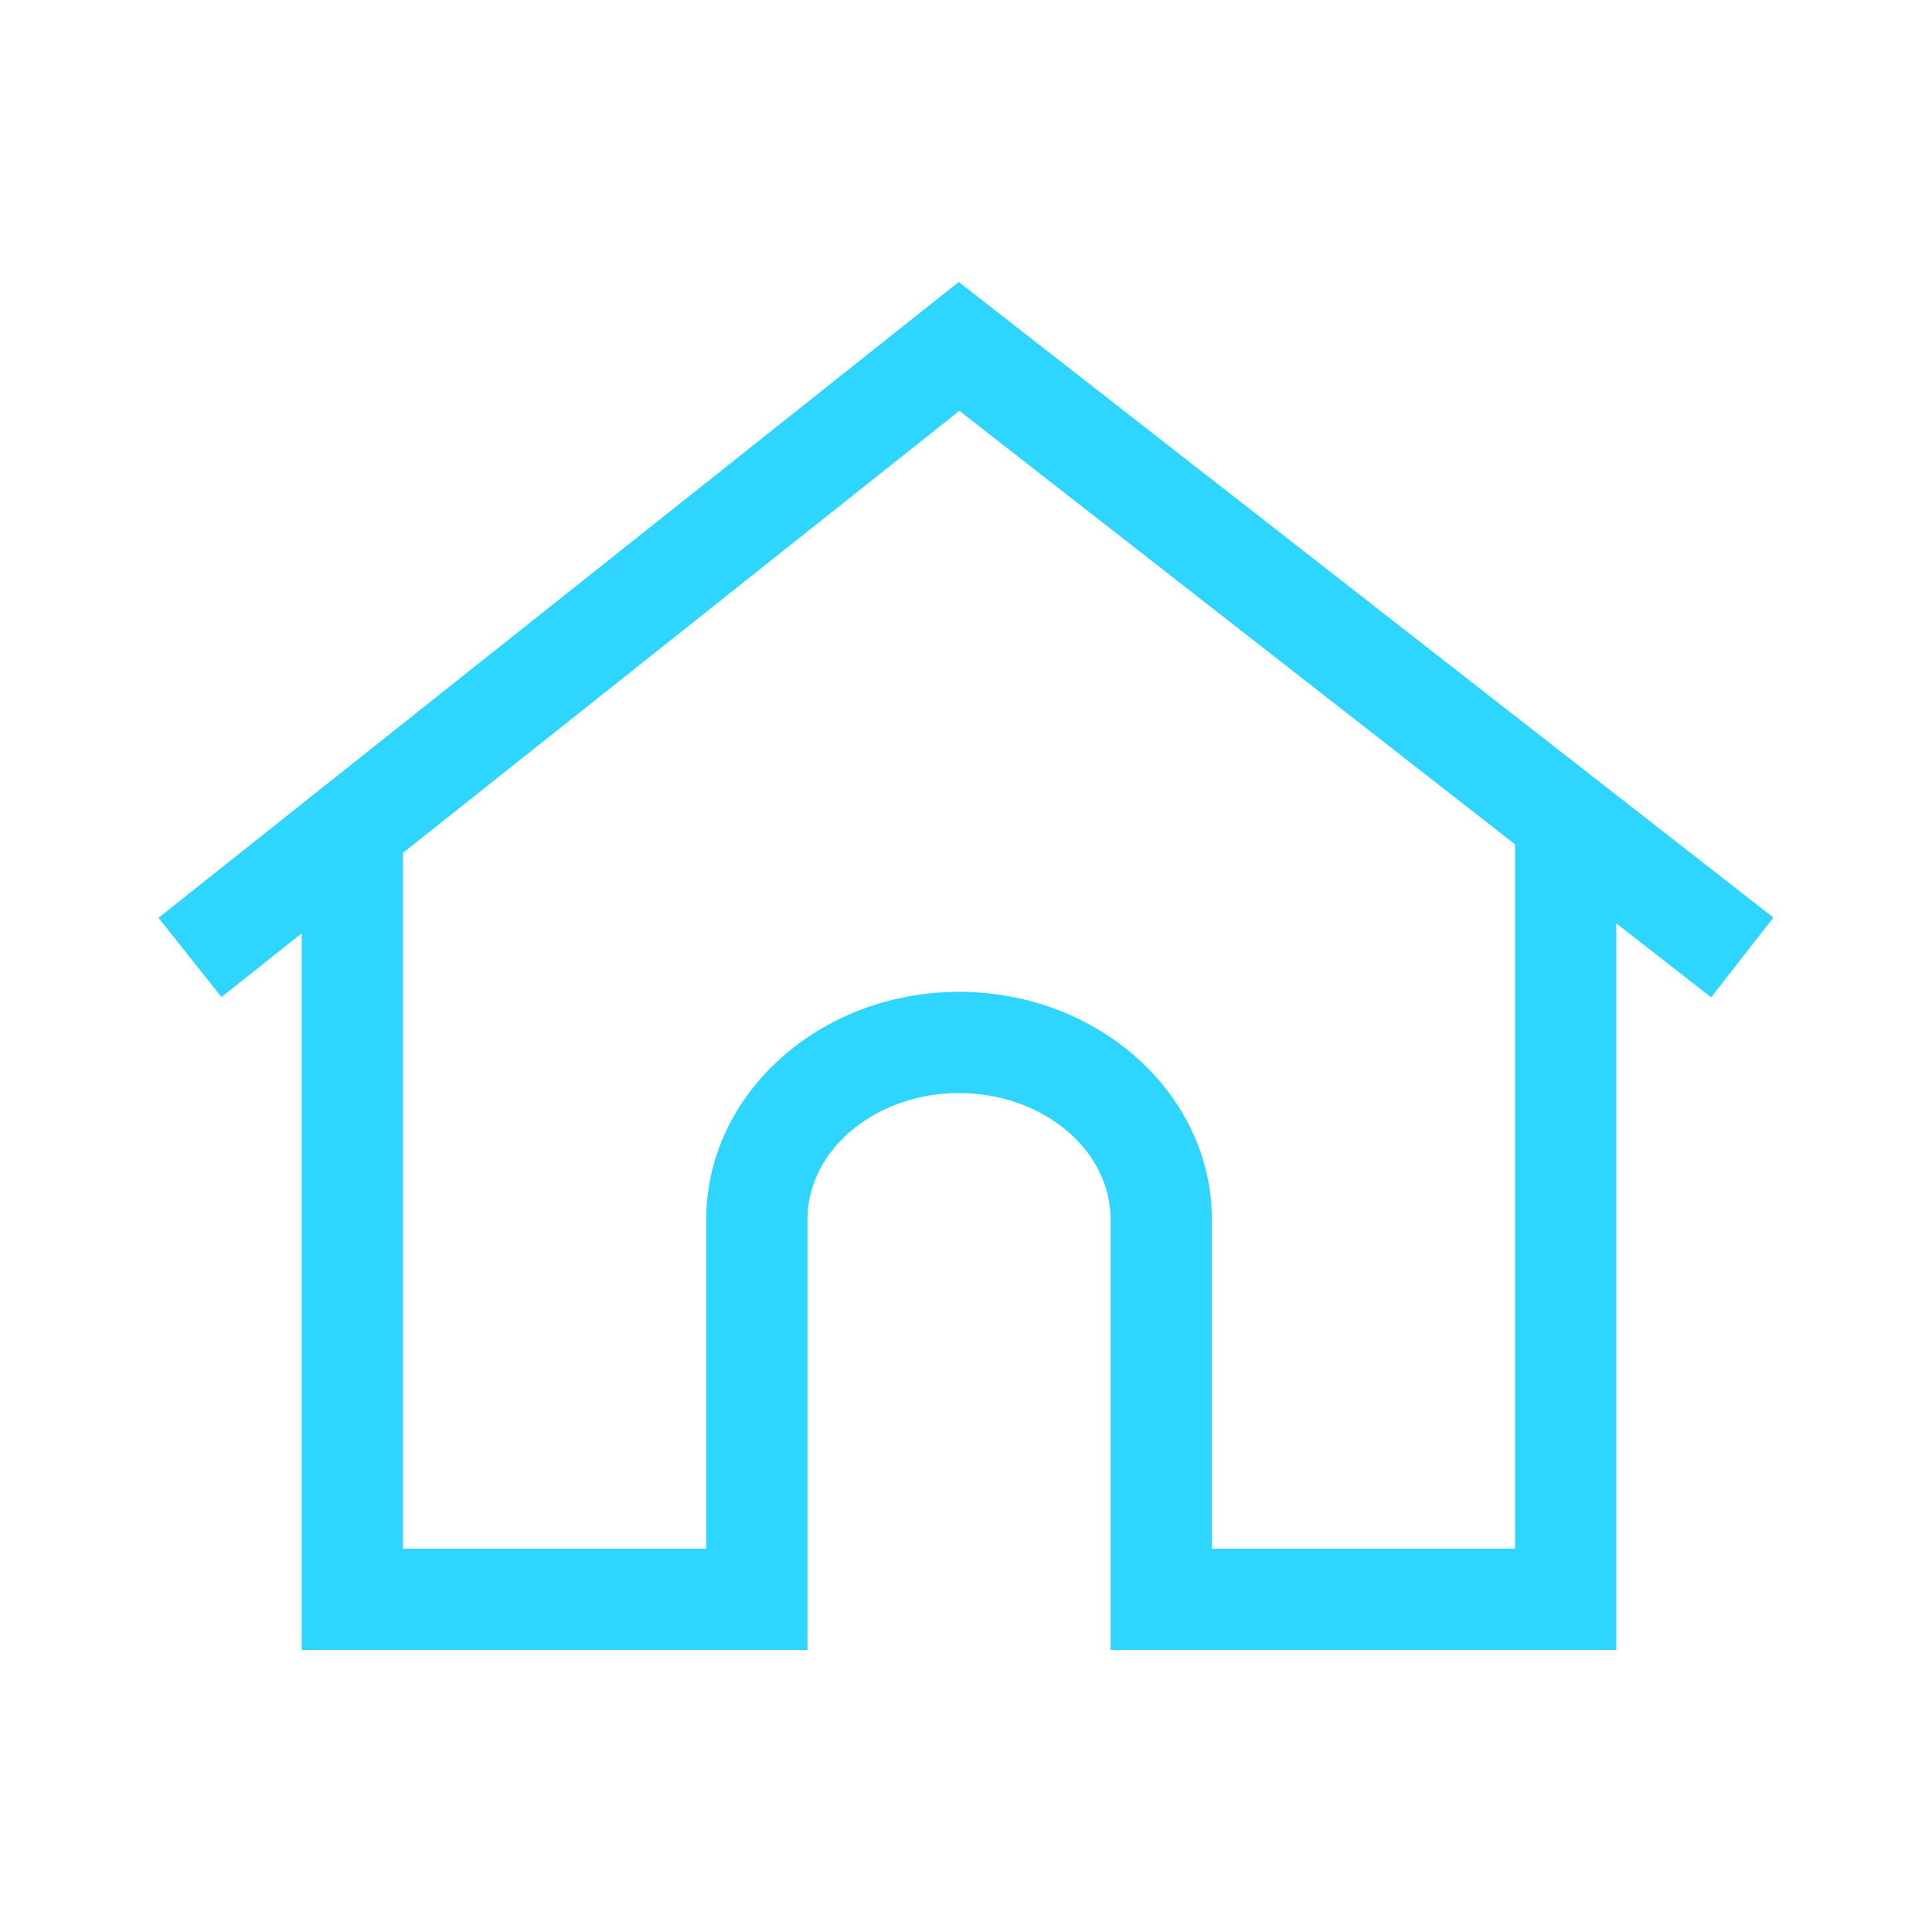 <?xml version="1.0" encoding="utf-8"?>
<svg xmlns="http://www.w3.org/2000/svg" height="100%" width="100%" viewBox="0 0 256 256">
  <g>
    <path id="path1" transform="rotate(0,128,128) translate(21,37.362) scale(6.708,6.708)" fill="rgb(45, 213, 255)" d="M15.82,2.545L4.83,11.277 4.83,25.022 10.819,25.022 10.819,18.522C10.819,16.041 13.06,14.022 15.814,14.022 18.568,14.022 20.808,16.041 20.808,18.522L20.808,25.022 26.797,25.022 26.797,11.109z M15.808,0L31.9,12.555 30.67,14.131 28.797,12.67 28.797,27.022 18.808,27.022 18.808,18.522C18.808,17.143 17.465,16.022 15.814,16.022 14.162,16.022 12.819,17.143 12.819,18.522L12.819,27.022 2.83,27.022 2.83,12.866 1.244,14.126 0,12.56z" />
  </g>
</svg>

